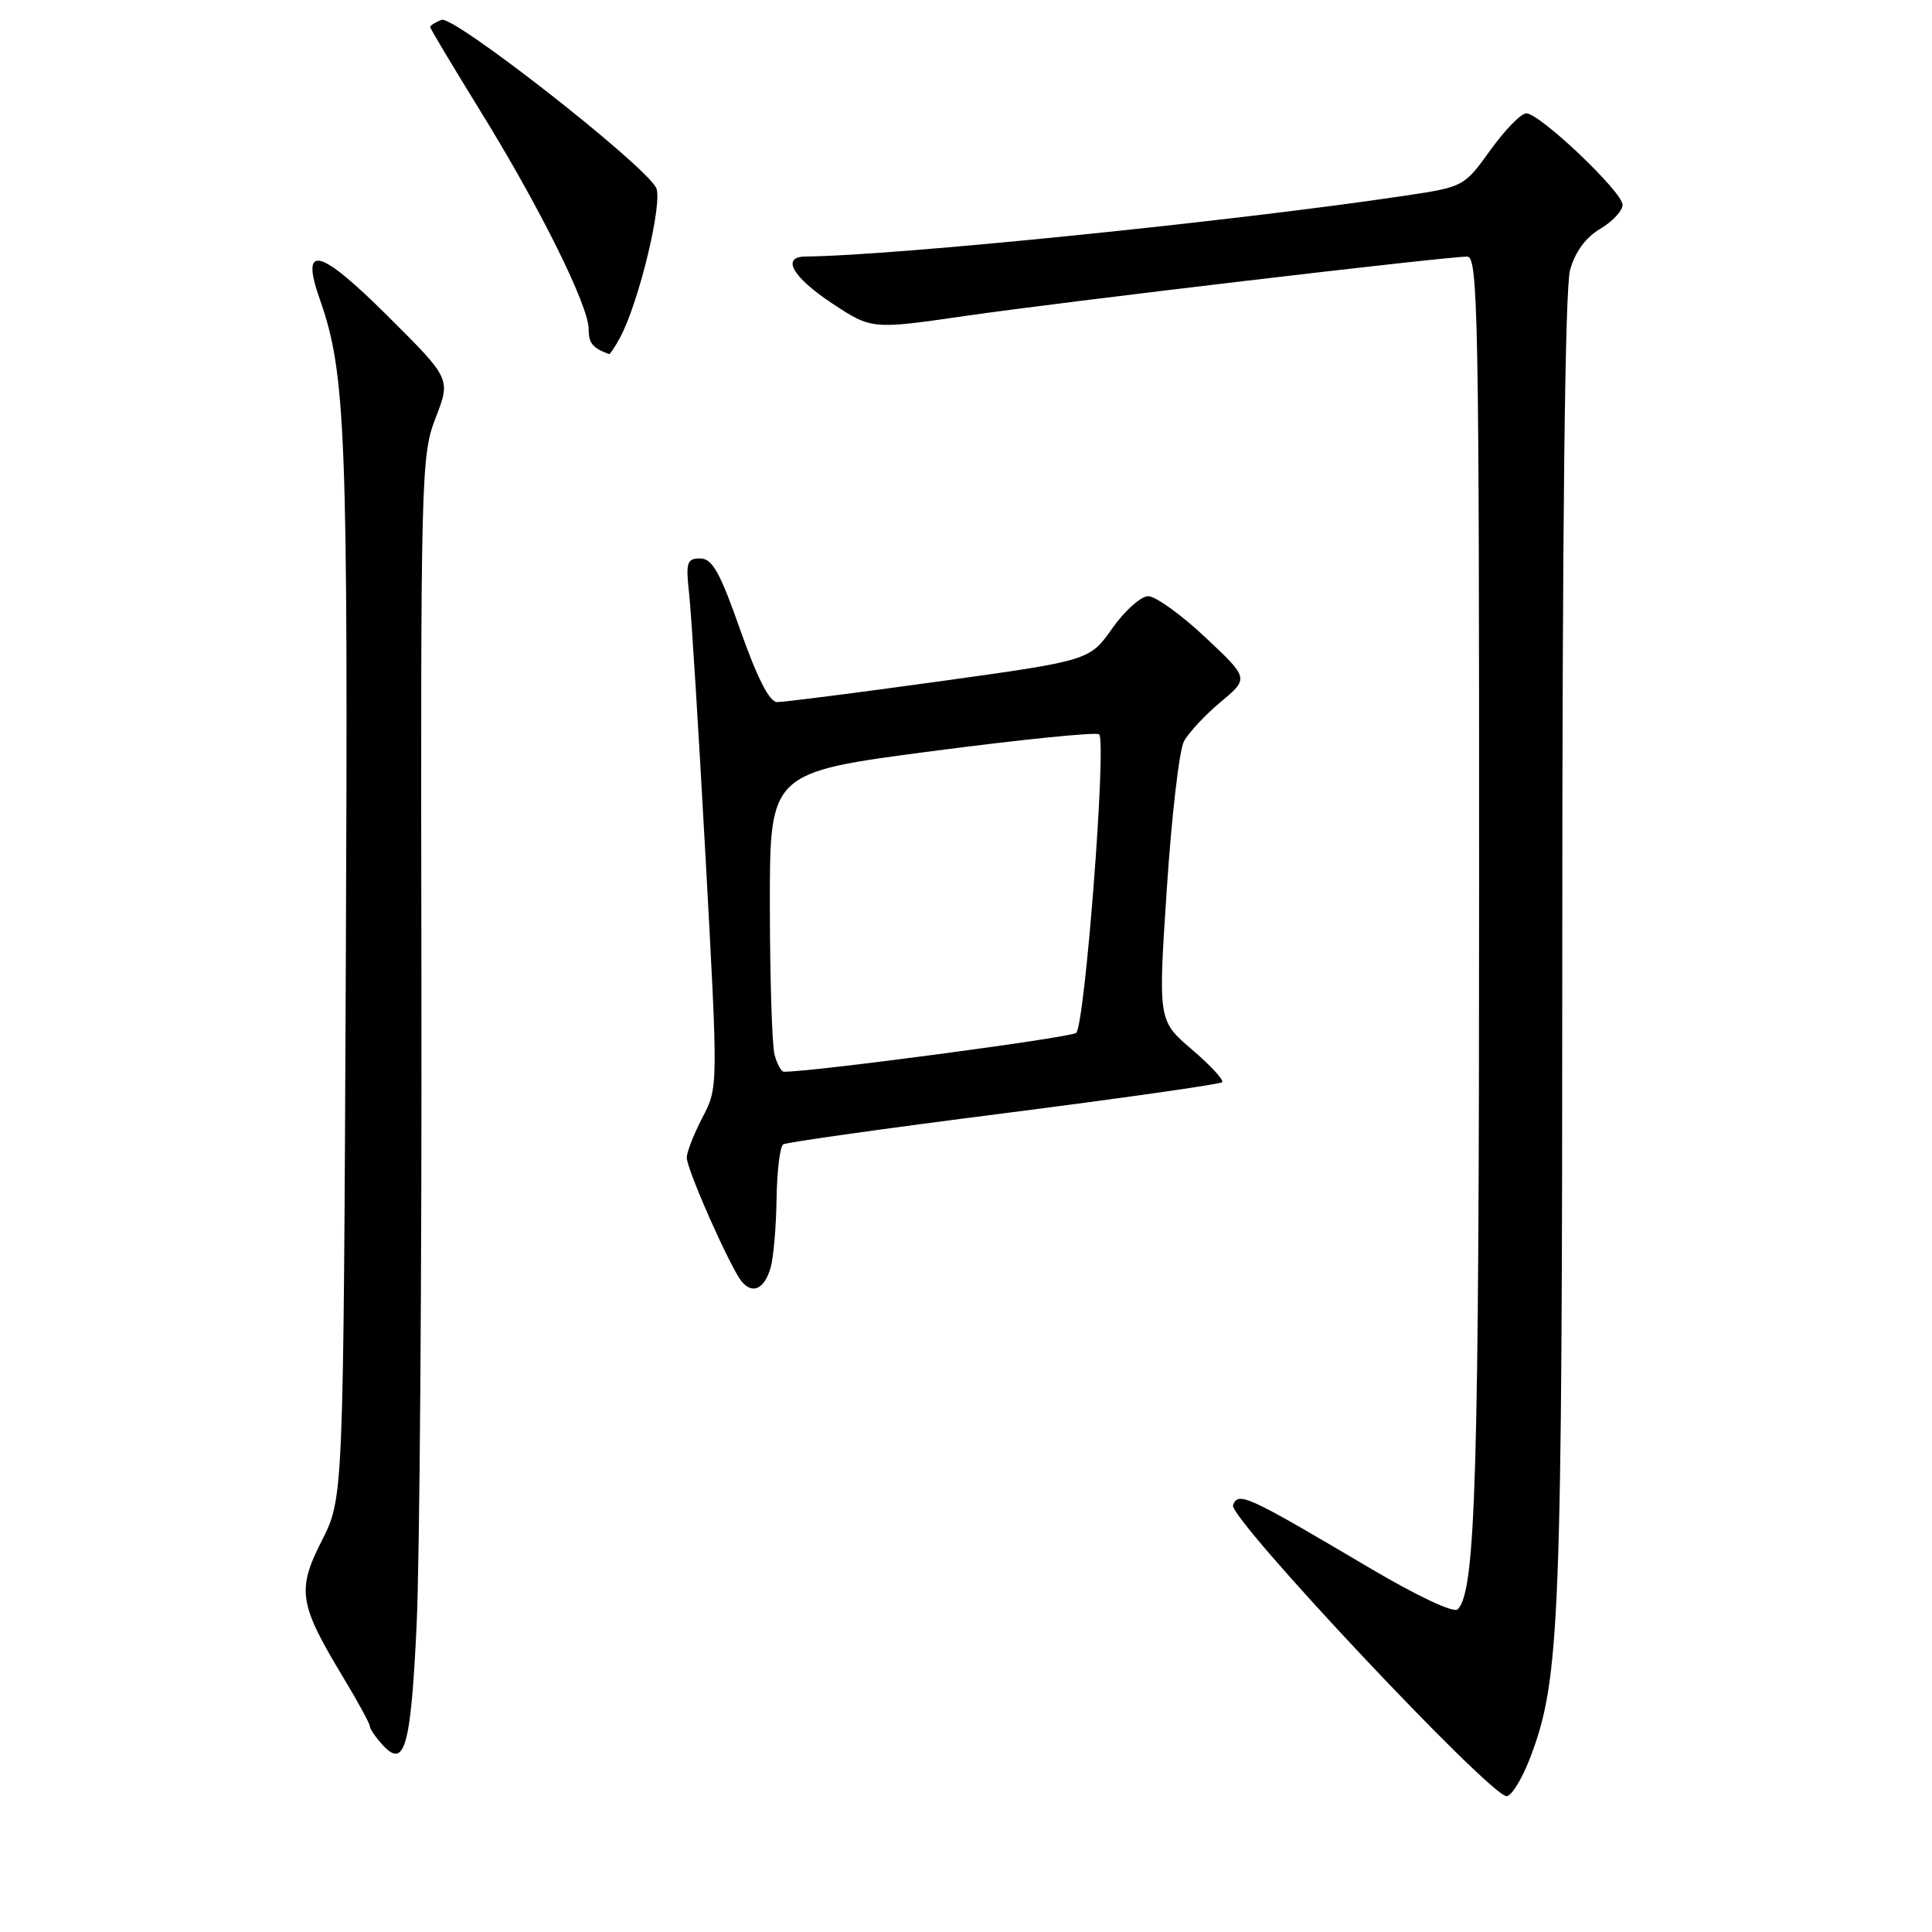 <?xml version="1.0" encoding="UTF-8" standalone="no"?>
<!DOCTYPE svg PUBLIC "-//W3C//DTD SVG 1.1//EN" "http://www.w3.org/Graphics/SVG/1.1/DTD/svg11.dtd" >
<svg xmlns="http://www.w3.org/2000/svg" xmlns:xlink="http://www.w3.org/1999/xlink" version="1.1" viewBox="0 0 256 256">
 <g >
 <path fill="currentColor"
d=" M 202.85 232.67 C 206.71 222.36 207.00 214.80 207.01 125.68 C 207.01 69.53 207.37 38.21 208.04 35.78 C 208.71 33.38 210.12 31.45 212.04 30.32 C 213.67 29.36 215.00 27.92 215.00 27.14 C 215.00 25.44 204.06 15.04 202.25 15.02 C 201.56 15.01 199.42 17.20 197.49 19.88 C 194.02 24.72 193.92 24.77 186.24 25.92 C 163.61 29.31 118.50 33.89 106.75 33.99 C 103.47 34.01 104.99 36.71 110.25 40.19 C 115.50 43.66 115.50 43.66 128.00 41.85 C 140.69 40.01 191.55 34.00 194.43 34.00 C 195.84 34.00 196.00 42.24 195.99 117.25 C 195.99 195.79 195.54 210.86 193.15 213.25 C 192.63 213.77 187.77 211.48 181.38 207.70 C 165.16 198.11 164.08 197.62 163.38 199.44 C 162.75 201.11 197.43 238.00 199.63 238.00 C 200.30 238.00 201.75 235.60 202.85 232.67 Z  M 55.21 215.22 C 55.61 206.57 55.90 168.23 55.84 130.00 C 55.73 62.68 55.79 60.34 57.73 55.35 C 59.73 50.19 59.73 50.19 51.38 41.88 C 42.29 32.83 39.75 32.21 42.38 39.67 C 45.83 49.44 46.14 57.45 45.82 128.50 C 45.50 198.50 45.50 198.50 42.64 204.15 C 39.31 210.71 39.60 212.52 45.50 222.30 C 47.42 225.49 49.00 228.38 49.00 228.72 C 49.00 229.06 49.75 230.18 50.68 231.19 C 53.62 234.45 54.44 231.55 55.21 215.22 Z  M 102.12 167.93 C 102.50 166.59 102.85 162.49 102.90 158.81 C 102.96 155.13 103.35 151.90 103.79 151.63 C 104.22 151.36 117.37 149.51 133.01 147.52 C 148.65 145.52 161.67 143.67 161.94 143.40 C 162.21 143.13 160.41 141.18 157.94 139.07 C 153.45 135.23 153.45 135.23 154.61 117.77 C 155.24 108.17 156.26 99.38 156.88 98.23 C 157.49 97.09 159.68 94.74 161.74 93.02 C 165.50 89.88 165.50 89.88 159.70 84.44 C 156.52 81.45 153.11 79.00 152.15 79.00 C 151.18 79.00 149.03 80.92 147.38 83.26 C 144.38 87.52 144.38 87.52 124.44 90.29 C 113.47 91.81 103.81 93.04 102.97 93.03 C 101.95 93.01 100.34 89.85 98.10 83.50 C 95.40 75.82 94.39 74.00 92.78 74.00 C 91.01 74.00 90.85 74.50 91.32 78.75 C 91.61 81.36 92.59 97.13 93.50 113.79 C 95.16 144.09 95.16 144.09 93.08 148.07 C 91.94 150.27 91.00 152.66 91.00 153.39 C 91.00 154.95 96.74 167.91 98.26 169.78 C 99.71 171.57 101.32 170.80 102.12 167.93 Z  M 82.15 44.75 C 84.67 40.09 87.89 26.67 86.93 24.86 C 85.20 21.64 60.12 2.02 58.51 2.63 C 57.68 2.95 57.00 3.38 57.00 3.58 C 57.00 3.78 59.99 8.78 63.64 14.69 C 71.49 27.39 78.00 40.50 78.00 43.61 C 78.00 45.48 78.52 46.12 80.71 46.92 C 80.83 46.96 81.48 45.99 82.15 44.75 Z  M 102.63 139.75 C 102.30 138.51 102.02 129.59 102.01 119.93 C 102.00 102.35 102.00 102.35 123.52 99.53 C 135.36 97.98 145.31 96.98 145.64 97.30 C 146.65 98.32 143.75 135.97 142.59 136.87 C 141.77 137.50 107.45 142.06 103.87 142.01 C 103.52 142.00 102.96 140.99 102.63 139.75 Z "/>
</g>
</svg>
